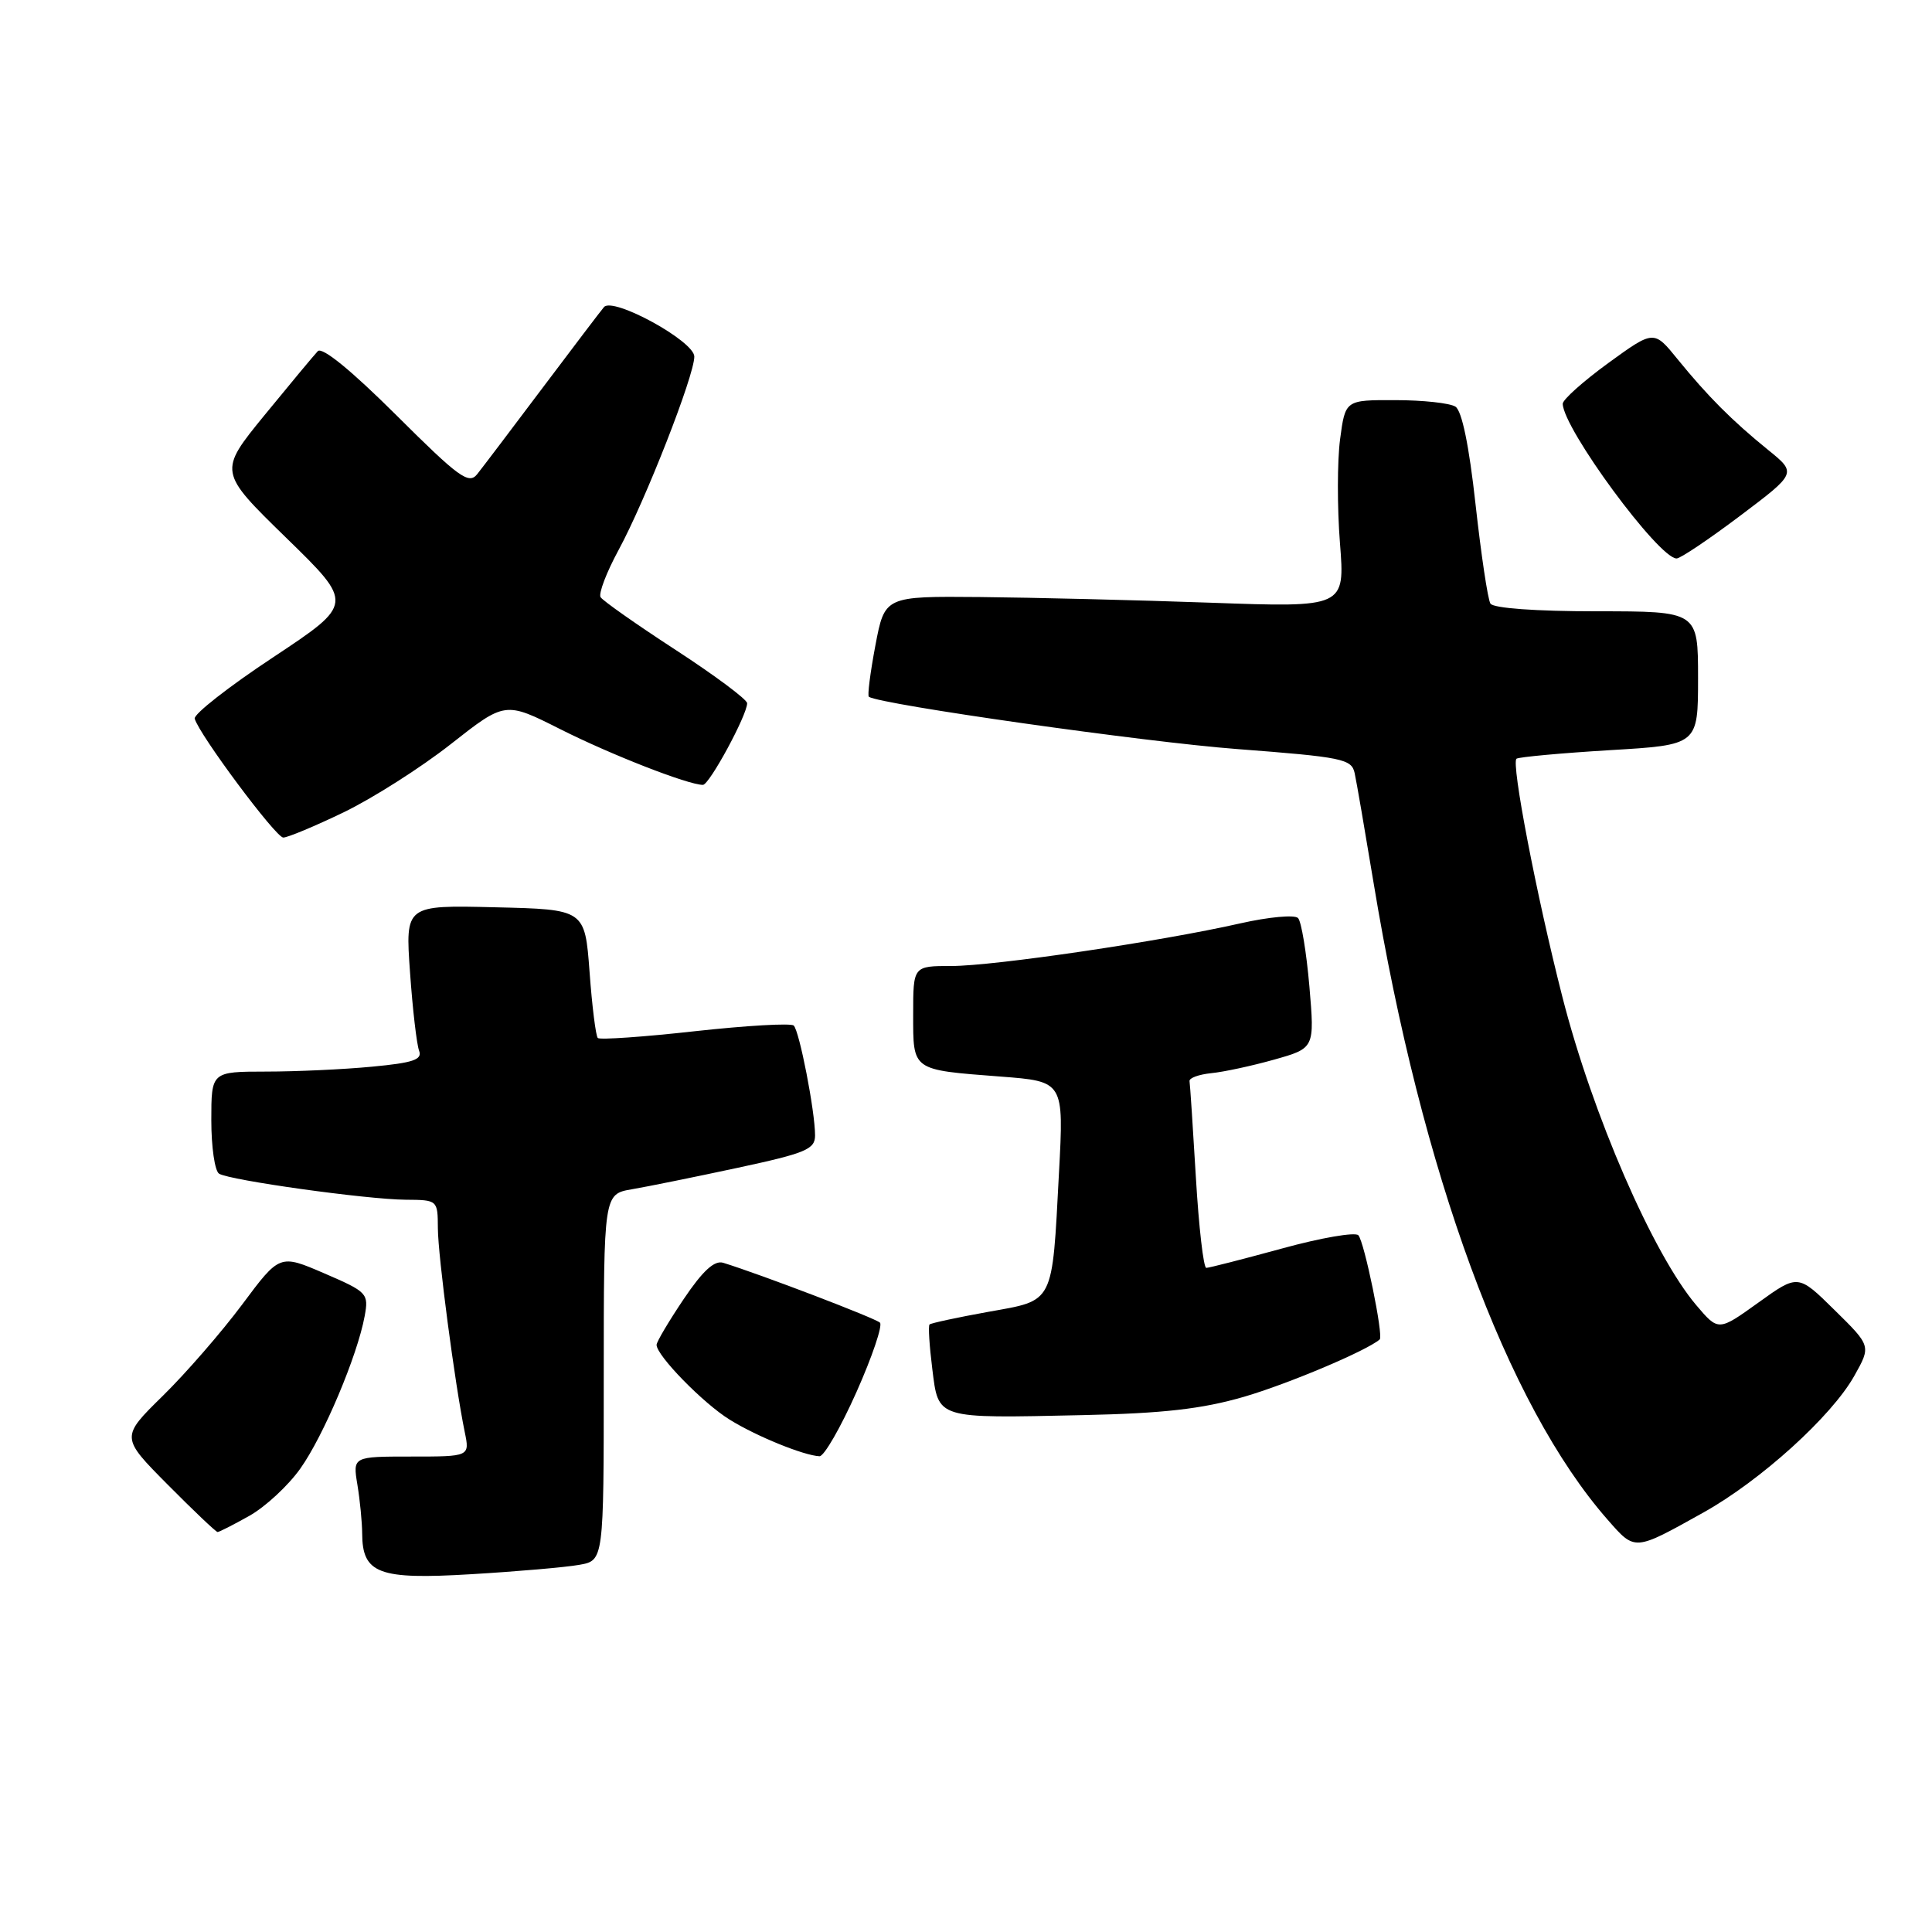 <?xml version="1.0" encoding="UTF-8" standalone="no"?>
<!DOCTYPE svg PUBLIC "-//W3C//DTD SVG 1.1//EN" "http://www.w3.org/Graphics/SVG/1.1/DTD/svg11.dtd" >
<svg xmlns="http://www.w3.org/2000/svg" xmlns:xlink="http://www.w3.org/1999/xlink" version="1.1" viewBox="0 0 256 256">
 <g >
 <path fill="currentColor"
d=" M 76.75 207.35 C 80.00 206.78 80.00 206.78 80.00 182.50 C 80.00 158.22 80.00 158.22 83.75 157.58 C 85.81 157.23 92.11 155.95 97.75 154.74 C 106.77 152.80 108.00 152.29 108.00 150.45 C 108.00 147.26 105.92 136.58 105.17 135.89 C 104.80 135.55 98.92 135.89 92.09 136.64 C 85.27 137.40 79.47 137.80 79.21 137.54 C 78.95 137.28 78.45 133.34 78.12 128.78 C 77.50 120.50 77.50 120.50 65.60 120.22 C 53.70 119.93 53.70 119.93 54.33 128.83 C 54.67 133.73 55.22 138.40 55.53 139.22 C 55.99 140.41 54.75 140.83 49.30 141.34 C 45.56 141.70 39.24 141.99 35.25 141.99 C 28.00 142.00 28.00 142.00 28.00 148.44 C 28.00 151.98 28.46 155.17 29.03 155.52 C 30.46 156.40 48.57 158.93 53.75 158.97 C 57.99 159.00 58.00 159.01 58.02 162.75 C 58.04 166.43 60.27 183.37 61.58 189.75 C 62.25 193.00 62.25 193.00 54.49 193.00 C 46.74 193.00 46.74 193.00 47.36 196.75 C 47.70 198.81 47.98 201.71 47.99 203.18 C 48.01 208.53 50.17 209.33 62.45 208.59 C 68.53 208.23 74.96 207.67 76.75 207.35 Z  M 225.74 200.40 C 233.31 196.17 242.71 187.66 245.71 182.30 C 247.93 178.35 247.93 178.35 243.09 173.59 C 238.25 168.82 238.25 168.82 232.98 172.61 C 227.70 176.40 227.70 176.40 224.77 172.95 C 219.04 166.20 211.00 147.68 207.02 132.08 C 203.59 118.66 200.20 101.00 200.95 100.53 C 201.33 100.30 206.90 99.79 213.32 99.40 C 225.00 98.71 225.00 98.71 225.00 89.85 C 225.00 81.00 225.00 81.00 211.56 81.00 C 203.48 81.00 197.87 80.59 197.49 79.98 C 197.14 79.42 196.26 73.51 195.52 66.85 C 194.66 59.03 193.71 54.43 192.85 53.88 C 192.11 53.41 188.52 53.02 184.88 53.02 C 178.26 53.00 178.26 53.00 177.57 58.19 C 177.19 61.05 177.18 67.24 177.55 71.94 C 178.22 80.50 178.22 80.50 160.36 79.86 C 150.54 79.51 136.81 79.18 129.86 79.11 C 117.23 79.00 117.23 79.00 115.99 85.54 C 115.31 89.14 114.92 92.20 115.13 92.33 C 116.72 93.36 151.71 98.33 163.88 99.25 C 177.89 100.32 179.10 100.56 179.50 102.45 C 179.75 103.58 180.87 110.12 182.01 117.00 C 188.36 155.40 199.66 186.15 213.02 201.37 C 216.69 205.55 216.49 205.56 225.74 200.40 Z  M 33.05 200.85 C 35.15 199.67 38.19 196.86 39.79 194.60 C 42.87 190.28 47.36 179.63 48.32 174.39 C 48.87 171.39 48.68 171.19 42.98 168.73 C 37.06 166.18 37.06 166.18 32.10 172.84 C 29.37 176.50 24.63 181.96 21.56 184.97 C 15.99 190.44 15.99 190.44 22.22 196.72 C 25.64 200.17 28.62 203.00 28.83 203.00 C 29.05 203.00 30.95 202.03 33.05 200.85 Z  M 113.48 184.47 C 115.57 179.78 116.97 175.64 116.60 175.26 C 116.01 174.67 100.76 168.85 95.84 167.33 C 94.67 166.96 93.12 168.38 90.59 172.14 C 88.62 175.07 87.00 177.80 87.00 178.20 C 87.00 179.62 93.19 185.96 96.70 188.12 C 100.26 190.33 106.53 192.87 108.59 192.96 C 109.19 192.98 111.39 189.16 113.48 184.47 Z  M 164.84 185.08 C 170.70 183.37 181.14 178.96 182.82 177.48 C 183.34 177.01 180.79 164.57 179.99 163.68 C 179.59 163.23 175.04 164.01 169.88 165.43 C 164.72 166.84 160.20 168.00 159.84 168.00 C 159.47 168.00 158.85 162.60 158.46 156.01 C 158.07 149.41 157.69 143.67 157.62 143.26 C 157.55 142.84 158.85 142.37 160.50 142.20 C 162.15 142.04 165.91 141.23 168.85 140.40 C 174.20 138.89 174.20 138.89 173.50 130.69 C 173.11 126.19 172.44 122.12 172.00 121.65 C 171.56 121.18 168.11 121.50 164.35 122.35 C 153.84 124.74 131.73 128.00 126.07 128.00 C 121.00 128.00 121.00 128.00 121.00 134.39 C 121.00 141.92 120.75 141.74 132.57 142.65 C 140.97 143.29 140.97 143.29 140.32 155.40 C 139.39 172.98 139.76 172.25 130.93 173.83 C 126.84 174.57 123.35 175.32 123.17 175.50 C 122.98 175.68 123.15 178.32 123.53 181.36 C 124.37 188.08 123.90 187.94 143.50 187.51 C 154.13 187.28 159.26 186.70 164.84 185.08 Z  M 45.53 107.64 C 49.36 105.79 55.75 101.73 59.72 98.61 C 66.93 92.94 66.93 92.94 74.22 96.61 C 80.94 100.00 91.19 104.00 93.14 104.00 C 93.99 104.00 99.00 94.76 99.00 93.18 C 99.00 92.69 94.75 89.52 89.56 86.14 C 84.36 82.76 79.87 79.60 79.58 79.13 C 79.29 78.65 80.36 75.84 81.97 72.87 C 85.53 66.30 92.00 49.77 92.00 47.25 C 92.00 45.20 81.22 39.30 80.03 40.69 C 79.64 41.14 76.00 45.94 71.92 51.36 C 67.84 56.79 63.93 61.95 63.23 62.83 C 62.12 64.23 60.80 63.27 52.50 55.00 C 46.55 49.08 42.69 45.93 42.11 46.53 C 41.60 47.07 38.43 50.88 35.06 55.00 C 28.94 62.50 28.94 62.50 37.91 71.25 C 46.89 80.00 46.89 80.00 36.20 87.09 C 30.31 90.98 25.63 94.65 25.80 95.23 C 26.39 97.34 36.53 110.95 37.53 110.98 C 38.09 110.99 41.69 109.49 45.53 107.64 Z  M 230.57 68.35 C 238.08 62.69 238.08 62.69 234.29 59.62 C 229.47 55.71 226.28 52.50 222.30 47.61 C 219.15 43.72 219.15 43.72 213.10 48.11 C 209.78 50.53 207.07 52.95 207.07 53.50 C 207.13 56.80 219.79 74.00 222.16 74.00 C 222.66 74.00 226.44 71.46 230.57 68.35 Z "/>
</g>
</svg>